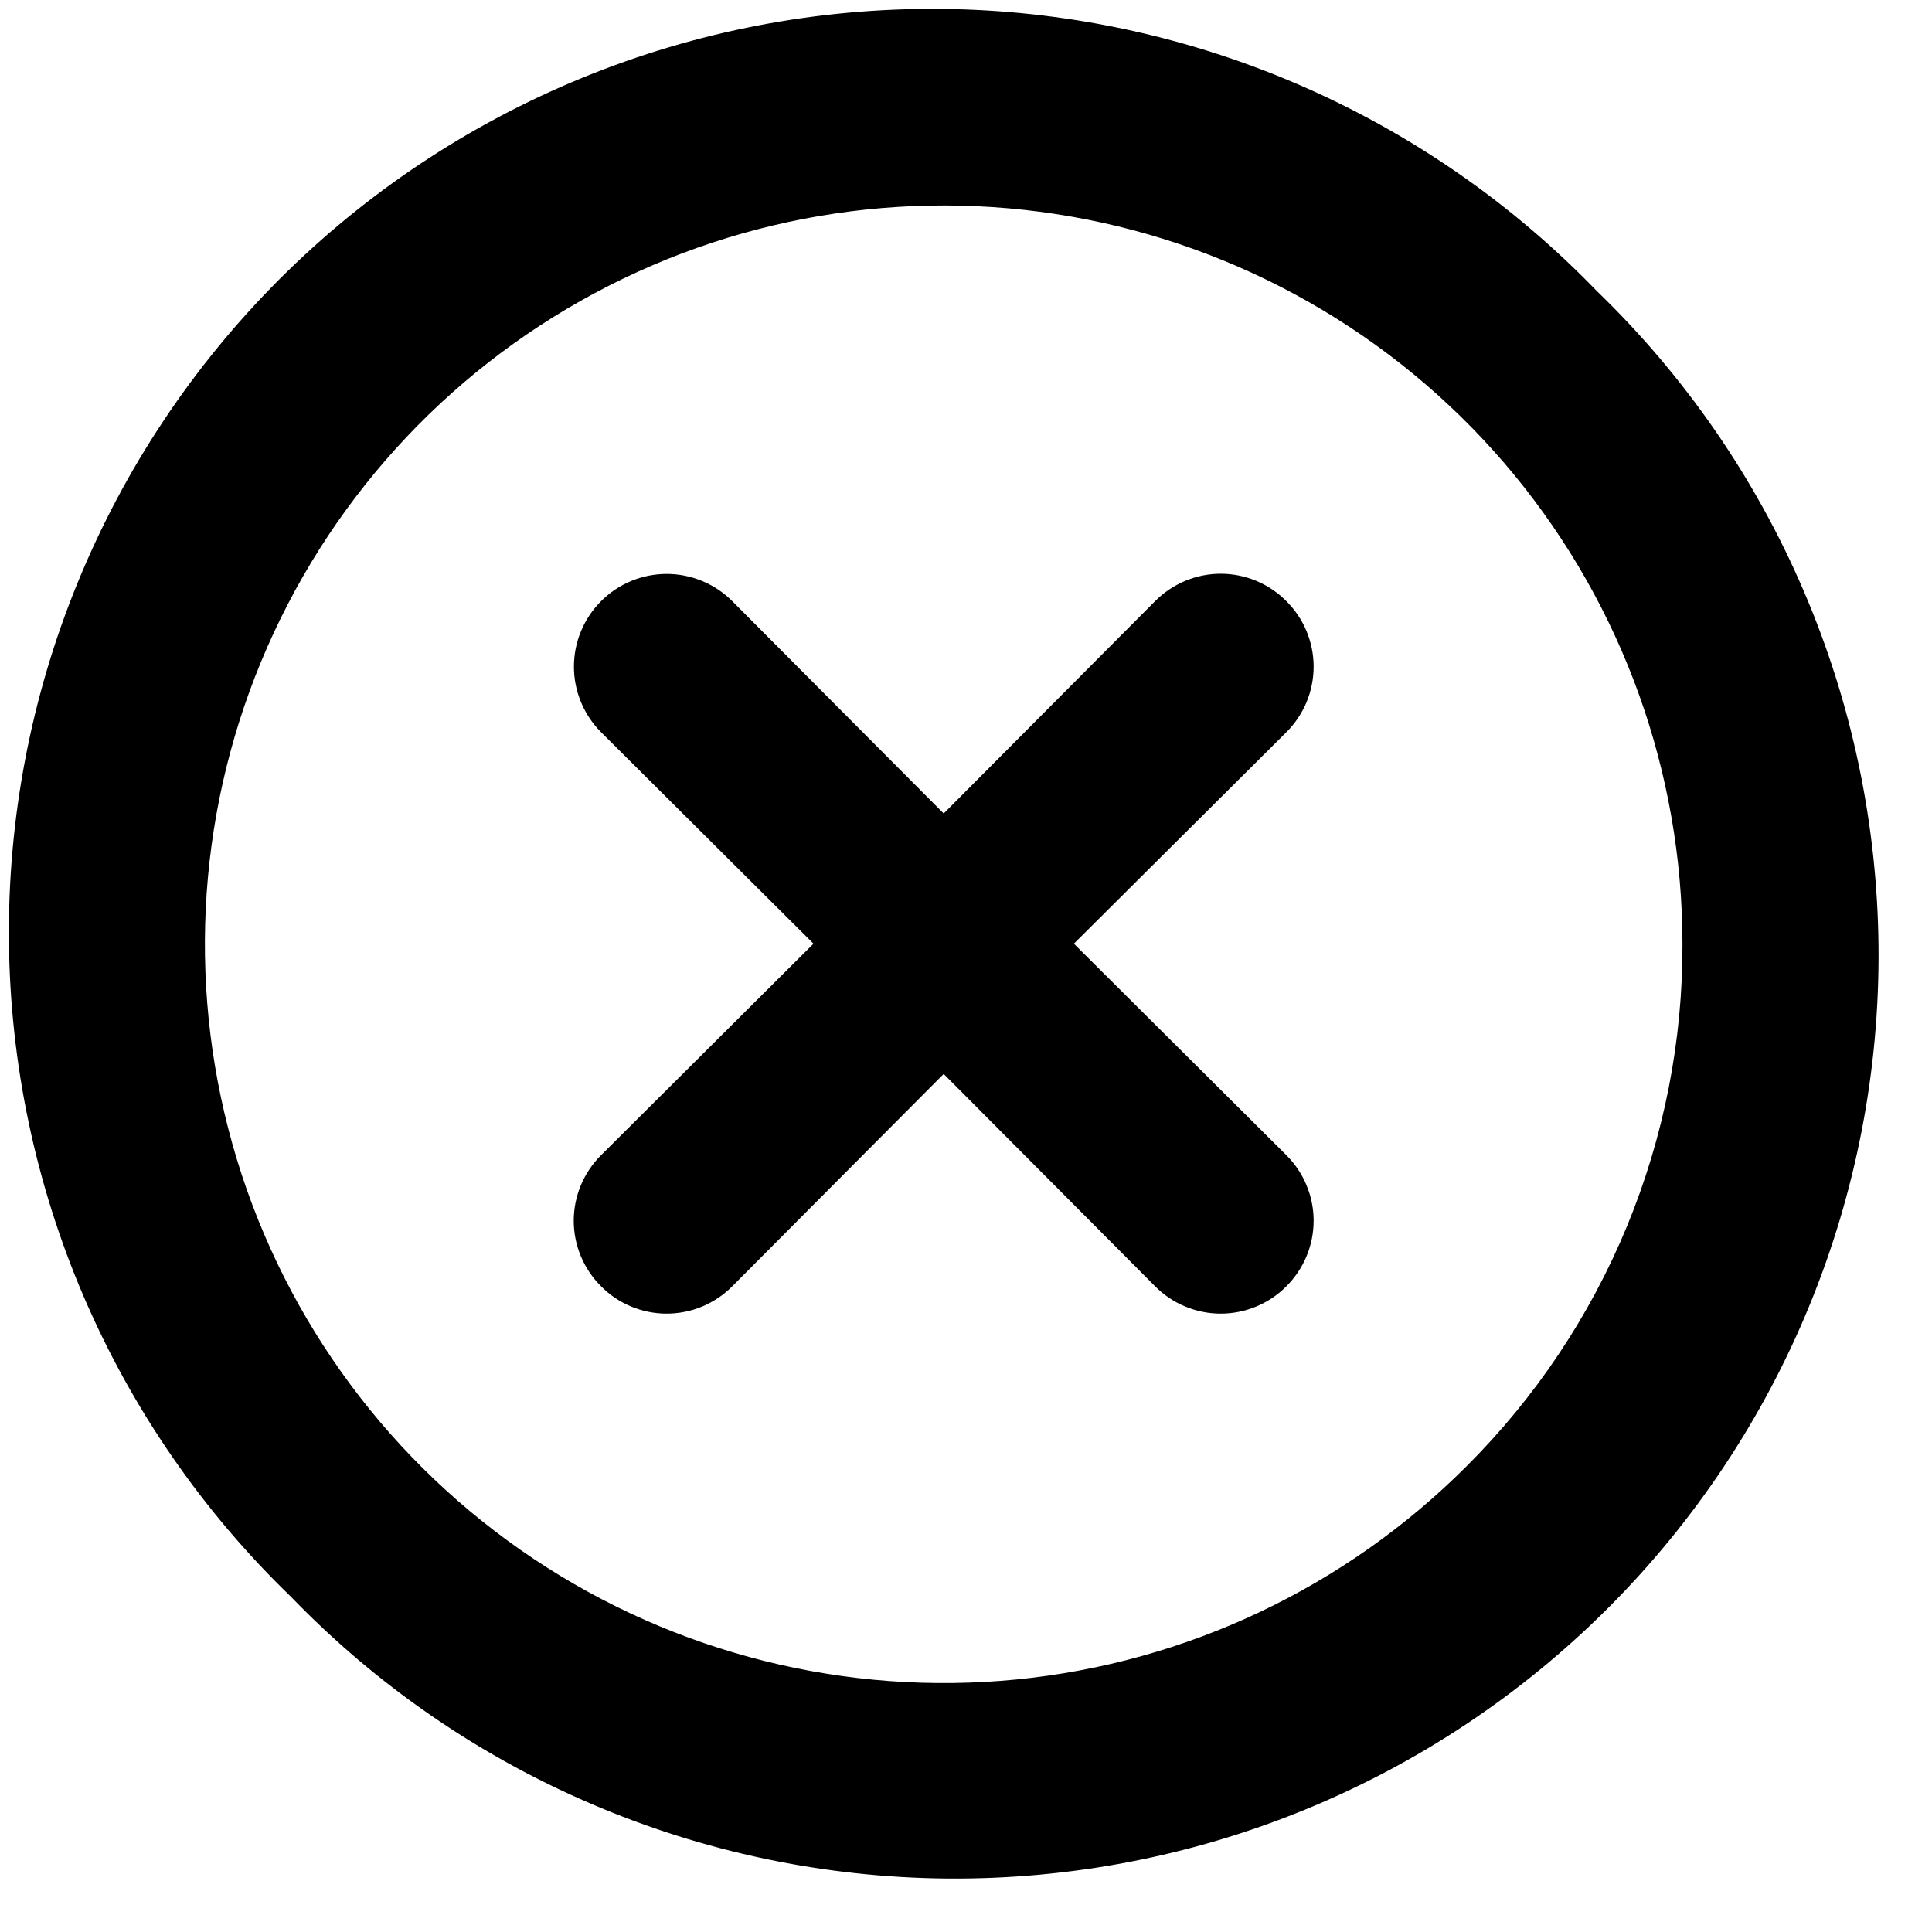 <svg width="31" height="31" viewBox="0 0 31 31" fill="none" xmlns="http://www.w3.org/2000/svg">
<path d="M20.64 9.645C20.502 9.506 20.338 9.396 20.157 9.32C19.977 9.245 19.783 9.206 19.587 9.206C19.392 9.206 19.198 9.245 19.018 9.32C18.837 9.396 18.673 9.506 18.535 9.645L15.142 13.053L11.749 9.645C11.47 9.366 11.091 9.209 10.697 9.209C10.302 9.209 9.924 9.366 9.645 9.645C9.366 9.924 9.209 10.302 9.209 10.697C9.209 11.091 9.366 11.47 9.645 11.749L13.053 15.142L9.645 18.535C9.506 18.673 9.396 18.837 9.32 19.018C9.245 19.198 9.206 19.392 9.206 19.587C9.206 19.783 9.245 19.977 9.32 20.157C9.396 20.338 9.506 20.502 9.645 20.64C9.782 20.779 9.946 20.889 10.127 20.964C10.307 21.039 10.501 21.078 10.697 21.078C10.892 21.078 11.086 21.039 11.267 20.964C11.447 20.889 11.611 20.779 11.749 20.64L15.142 17.232L18.535 20.64C18.673 20.779 18.837 20.889 19.018 20.964C19.198 21.039 19.392 21.078 19.587 21.078C19.783 21.078 19.977 21.039 20.157 20.964C20.338 20.889 20.502 20.779 20.64 20.64C20.778 20.502 20.889 20.338 20.964 20.157C21.039 19.977 21.078 19.783 21.078 19.587C21.078 19.392 21.039 19.198 20.964 19.018C20.889 18.837 20.778 18.673 20.64 18.535L17.231 15.142L20.64 11.749C20.778 11.611 20.889 11.447 20.964 11.267C21.039 11.086 21.078 10.892 21.078 10.697C21.078 10.501 21.039 10.307 20.964 10.127C20.889 9.946 20.778 9.782 20.64 9.645ZM25.618 4.666C24.251 3.251 22.616 2.122 20.808 1.345C19.001 0.569 17.056 0.16 15.089 0.143C13.121 0.126 11.17 0.501 9.349 1.246C7.528 1.991 5.873 3.091 4.482 4.482C3.091 5.874 1.991 7.528 1.246 9.349C0.5 11.17 0.126 13.121 0.143 15.089C0.16 17.056 0.569 19.001 1.345 20.809C2.122 22.616 3.251 24.252 4.666 25.618C6.033 27.034 7.668 28.163 9.476 28.939C11.284 29.716 13.228 30.125 15.195 30.142C17.163 30.159 19.114 29.784 20.935 29.039C22.756 28.294 24.411 27.193 25.802 25.802C27.193 24.411 28.294 22.756 29.039 20.935C29.784 19.114 30.159 17.163 30.142 15.195C30.124 13.228 29.716 11.284 28.939 9.476C28.163 7.668 27.034 6.033 25.618 4.666ZM23.529 23.529C21.591 25.469 19.04 26.678 16.311 26.948C13.582 27.218 10.843 26.534 8.562 25.012C6.281 23.49 4.598 21.224 3.8 18.6C3.003 15.976 3.139 13.157 4.187 10.622C5.235 8.088 7.129 5.995 9.547 4.701C11.964 3.406 14.756 2.99 17.446 3.523C20.136 4.056 22.558 5.506 24.3 7.624C26.041 9.743 26.994 12.4 26.996 15.142C27.002 16.7 26.698 18.243 26.103 19.683C25.508 21.122 24.633 22.43 23.529 23.529Z" fill="black"/>
</svg>
